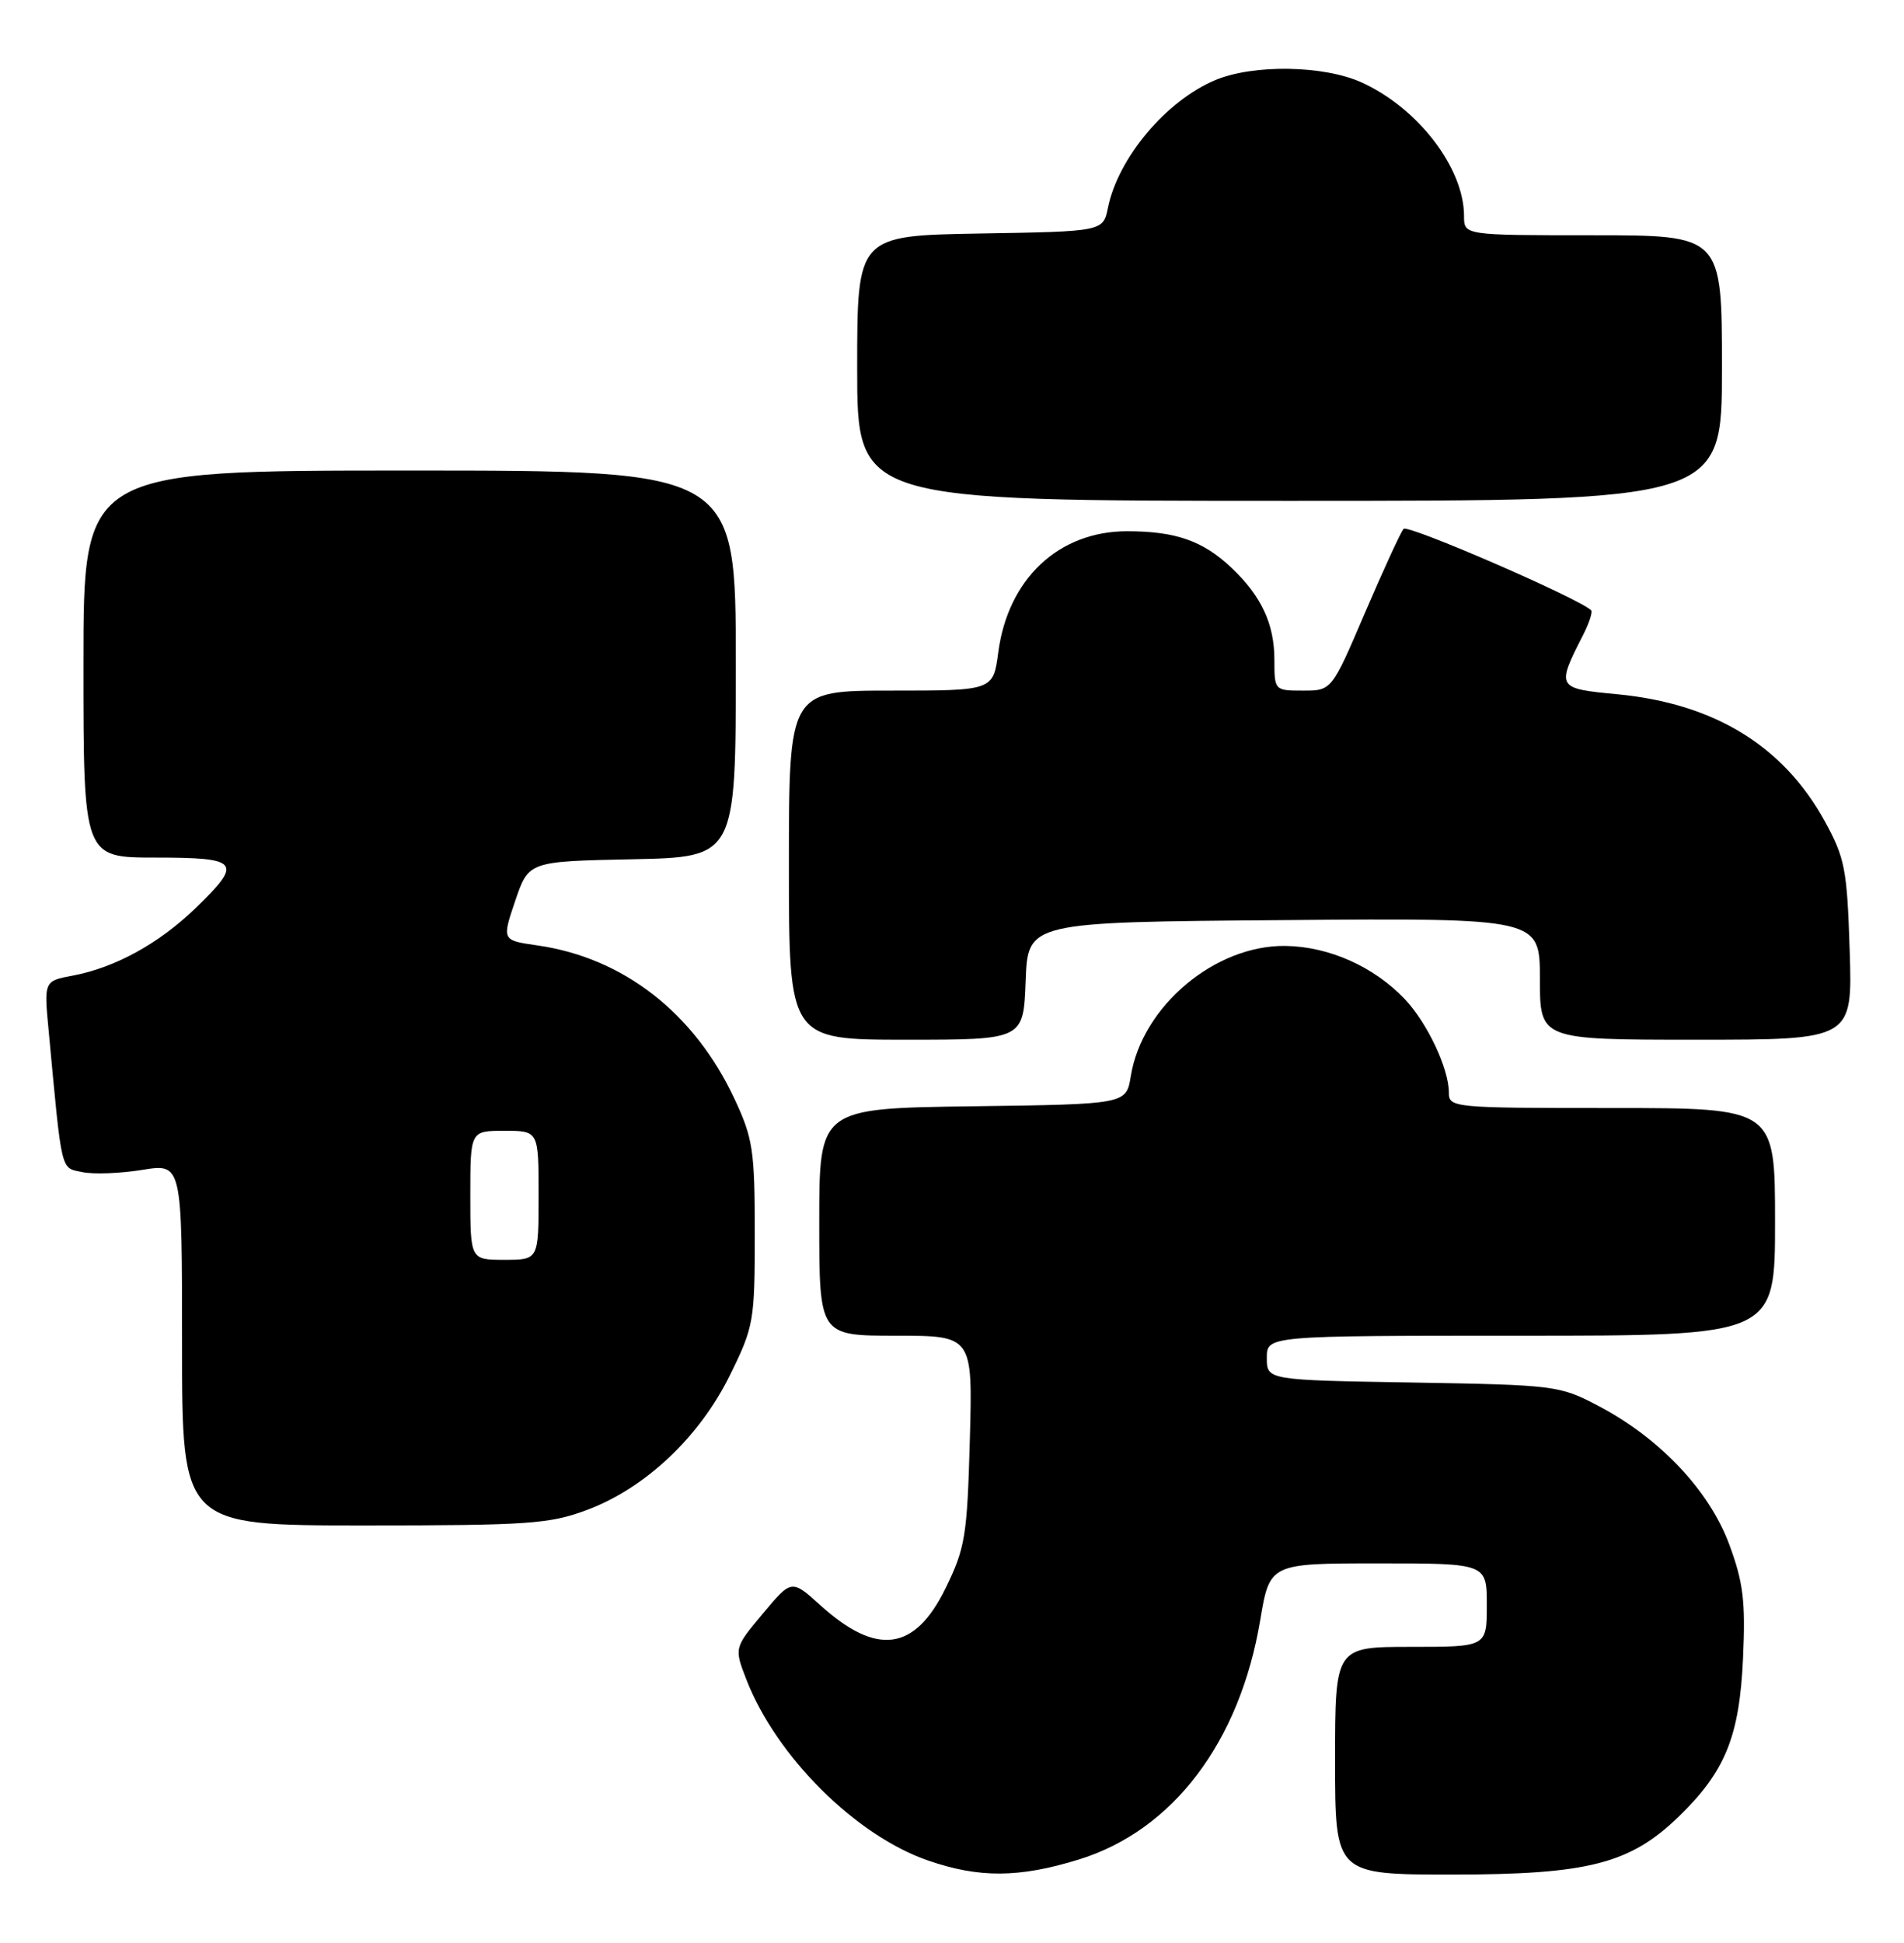 <?xml version="1.0" encoding="UTF-8" standalone="no"?>
<!DOCTYPE svg PUBLIC "-//W3C//DTD SVG 1.1//EN" "http://www.w3.org/Graphics/SVG/1.1/DTD/svg11.dtd" >
<svg xmlns="http://www.w3.org/2000/svg" xmlns:xlink="http://www.w3.org/1999/xlink" version="1.1" viewBox="0 0 251 256">
 <g >
 <path fill="currentColor"
d=" M 142.25 245.01 C 154.62 241.18 163.43 229.56 166.13 213.49 C 167.39 206.00 167.39 206.00 181.70 206.00 C 196.00 206.00 196.00 206.00 196.00 211.50 C 196.00 217.00 196.00 217.00 186.00 217.00 C 176.00 217.00 176.00 217.00 176.00 232.00 C 176.00 247.00 176.00 247.00 191.46 247.00 C 209.37 247.00 214.90 245.58 221.34 239.33 C 227.45 233.39 229.31 228.81 229.78 218.50 C 230.12 210.99 229.82 208.51 227.96 203.50 C 225.34 196.42 218.84 189.53 210.79 185.29 C 205.61 182.56 205.08 182.49 186.25 182.17 C 167.00 181.85 167.00 181.85 167.00 178.92 C 167.00 176.00 167.00 176.00 200.50 176.00 C 234.00 176.00 234.00 176.00 234.00 161.00 C 234.00 146.00 234.00 146.00 212.50 146.00 C 191.55 146.00 191.00 145.95 191.00 143.97 C 191.00 140.80 188.16 134.79 185.20 131.66 C 181.12 127.36 175.21 124.73 169.47 124.64 C 160.17 124.51 150.56 132.59 149.07 141.80 C 148.47 145.50 148.47 145.50 128.23 145.77 C 108.00 146.04 108.00 146.04 108.00 161.02 C 108.00 176.00 108.00 176.00 118.11 176.00 C 128.23 176.00 128.23 176.00 127.85 189.76 C 127.50 202.40 127.24 203.98 124.66 209.26 C 120.60 217.56 115.60 218.25 108.15 211.52 C 104.35 208.09 104.35 208.09 100.57 212.61 C 96.78 217.14 96.78 217.14 98.40 221.32 C 102.32 231.42 112.80 241.86 122.34 245.15 C 129.09 247.48 134.34 247.45 142.25 245.01 Z  M 77.41 198.95 C 85.08 196.08 92.21 189.35 96.22 181.21 C 99.38 174.80 99.50 174.09 99.50 162.52 C 99.50 151.57 99.26 149.99 96.82 144.78 C 91.51 133.45 82.17 126.19 70.83 124.57 C 66.16 123.90 66.16 123.90 67.92 118.70 C 69.69 113.50 69.69 113.50 83.34 113.22 C 97.00 112.94 97.00 112.94 97.00 87.47 C 97.00 62.00 97.00 62.00 54.00 62.00 C 11.00 62.00 11.00 62.00 11.00 87.50 C 11.00 113.00 11.00 113.00 20.50 113.00 C 31.61 113.00 32.07 113.59 25.75 119.69 C 20.93 124.34 15.17 127.50 9.60 128.55 C 5.79 129.26 5.79 129.26 6.42 135.88 C 8.19 154.81 7.96 153.83 10.84 154.44 C 12.30 154.75 15.86 154.62 18.75 154.15 C 24.00 153.30 24.00 153.30 24.00 177.15 C 24.00 201.00 24.00 201.00 47.96 201.00 C 69.69 201.00 72.44 200.81 77.41 198.95 Z  M 135.21 129.25 C 135.50 121.50 135.50 121.50 169.25 121.24 C 203.00 120.97 203.00 120.97 203.00 128.99 C 203.00 137.00 203.00 137.00 223.61 137.00 C 244.21 137.00 244.21 137.00 243.84 125.25 C 243.50 114.50 243.21 113.05 240.54 108.18 C 235.07 98.26 225.97 92.70 213.22 91.48 C 205.19 90.72 205.14 90.64 208.70 83.66 C 209.50 82.09 209.97 80.64 209.76 80.42 C 208.21 78.87 185.57 69.05 185.03 69.69 C 184.64 70.14 182.36 75.11 179.94 80.75 C 175.55 91.00 175.55 91.00 171.78 91.00 C 168.03 91.00 168.00 90.97 168.00 86.95 C 168.00 82.22 166.29 78.55 162.34 74.81 C 158.58 71.26 154.99 70.00 148.58 70.00 C 139.56 70.00 132.88 76.27 131.60 85.95 C 130.93 91.00 130.93 91.00 117.47 91.00 C 104.00 91.00 104.00 91.00 104.00 114.00 C 104.00 137.00 104.00 137.00 119.46 137.00 C 134.92 137.00 134.92 137.00 135.21 129.25 Z  M 227.00 48.50 C 227.00 31.00 227.00 31.00 210.00 31.00 C 193.00 31.00 193.00 31.00 193.00 28.47 C 193.00 22.14 186.95 14.25 179.52 10.87 C 174.53 8.60 165.25 8.45 160.22 10.55 C 153.74 13.26 147.41 20.78 146.06 27.36 C 145.42 30.50 145.42 30.50 129.21 30.77 C 113.00 31.05 113.00 31.05 113.00 48.52 C 113.00 66.00 113.00 66.00 170.00 66.00 C 227.00 66.00 227.00 66.00 227.00 48.50 Z  M 62.00 157.50 C 62.00 149.00 62.00 149.00 66.50 149.00 C 71.00 149.00 71.00 149.00 71.00 157.50 C 71.00 166.00 71.00 166.00 66.50 166.00 C 62.00 166.00 62.00 166.00 62.00 157.50 Z "/>
</g>
</svg>